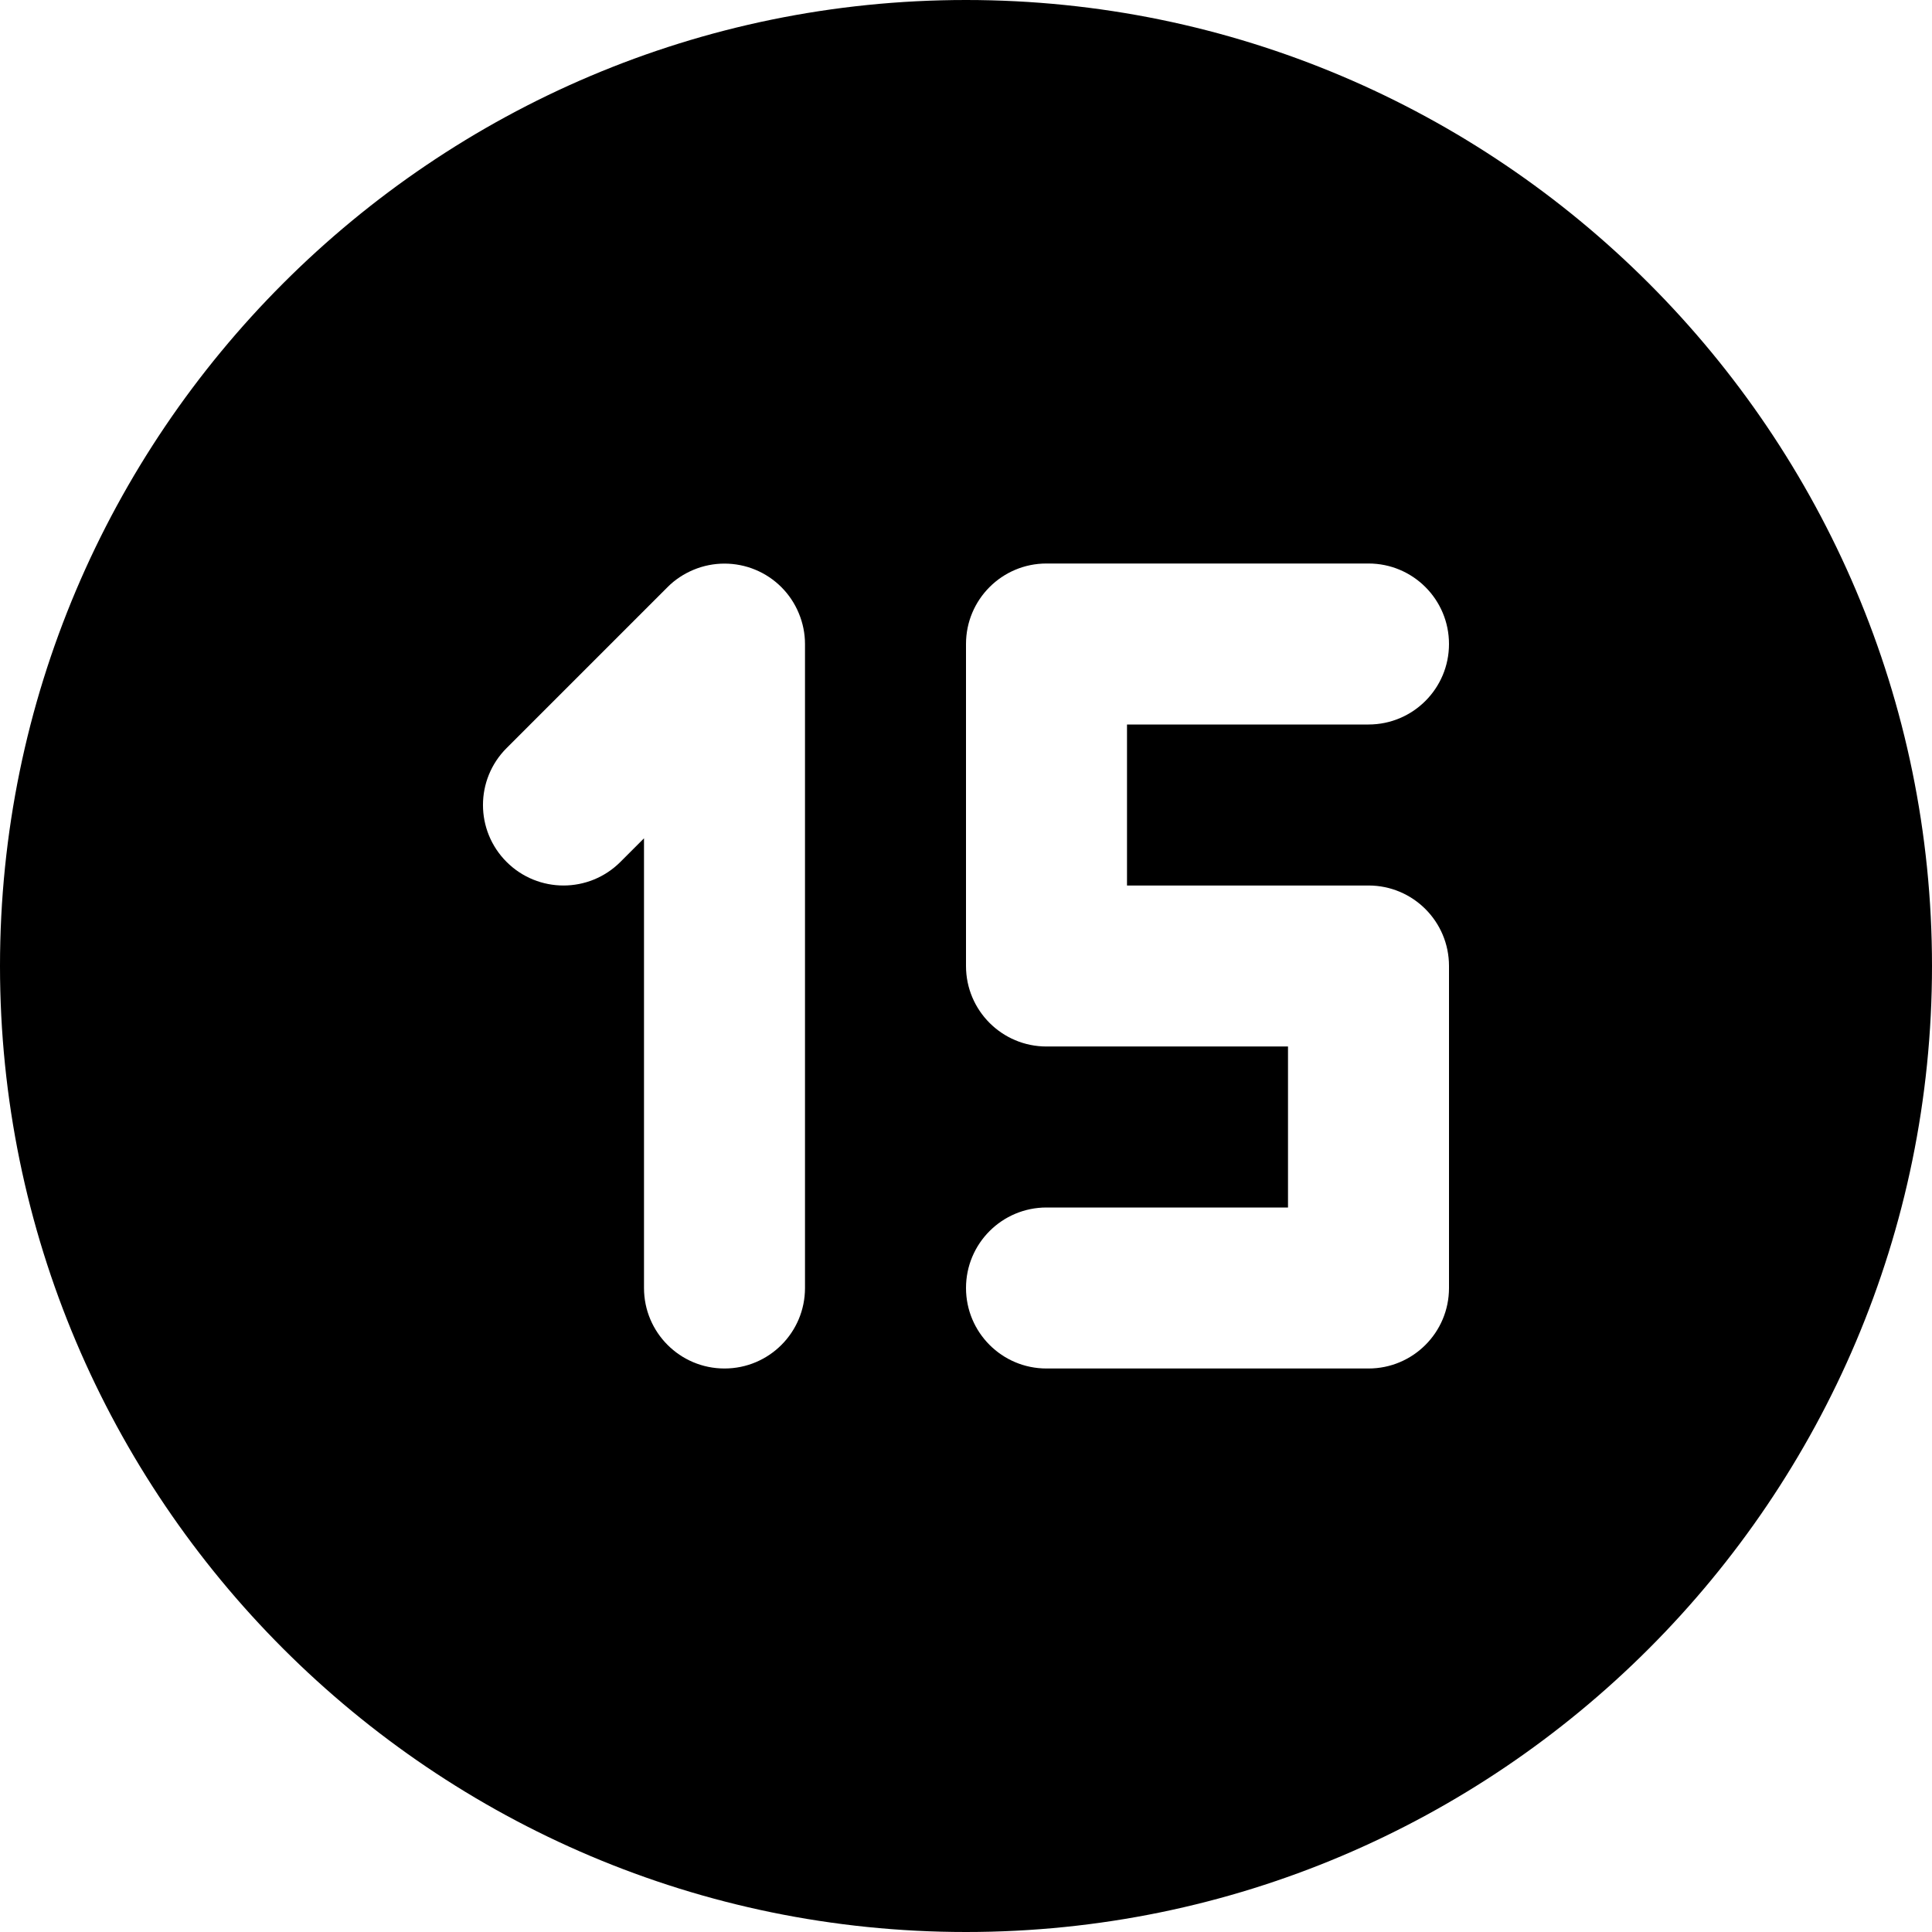 <?xml version="1.0" encoding="iso-8859-1"?>
<!-- Generator: Adobe Illustrator 19.0.0, SVG Export Plug-In . SVG Version: 6.00 Build 0)  -->
<svg version="1.1" id="Layer_1" xmlns="http://www.w3.org/2000/svg" xmlns:xlink="http://www.w3.org/1999/xlink" x="0px" y="0px"
	 viewBox="0 0 512 512" style="enable-background:new 0 0 512 512;" xml:space="preserve">
<g>
	<g>
		<path d="M256,0C114.837,0,0,114.837,0,256s114.837,256,256,256s256-114.837,256-256S397.163,0,256,0z M213.333,341.333
			c0,11.776-9.536,21.333-21.333,21.333s-21.333-9.557-21.333-21.333V222.165l-6.251,6.251c-4.16,4.16-9.621,6.251-15.083,6.251
			c-5.461,0-10.923-2.091-15.083-6.251c-8.341-8.341-8.341-21.824,0-30.165l42.645-42.645c1.963-1.984,4.331-3.541,6.955-4.629
			c5.205-2.155,11.093-2.155,16.299,0c5.227,2.155,9.387,6.315,11.541,11.541c1.088,2.603,1.643,5.376,1.643,8.149V341.333z
			 M362.667,234.667c11.797,0,21.333,9.557,21.333,21.333v85.333c0,11.776-9.536,21.333-21.333,21.333h-85.333
			c-11.797,0-21.333-9.557-21.333-21.333c0-11.776,9.536-21.333,21.333-21.333h64v-42.667h-64C265.536,277.333,256,267.776,256,256
			v-85.333c0-11.776,9.536-21.333,21.333-21.333h85.333c11.797,0,21.333,9.557,21.333,21.333S374.464,192,362.667,192h-64v42.667
			H362.667z"/>
	</g>
</g>
<g>
</g>
<g>
</g>
<g>
</g>
<g>
</g>
<g>
</g>
<g>
</g>
<g>
</g>
<g>
</g>
<g>
</g>
<g>
</g>
<g>
</g>
<g>
</g>
<g>
</g>
<g>
</g>
<g>
</g>
</svg>
